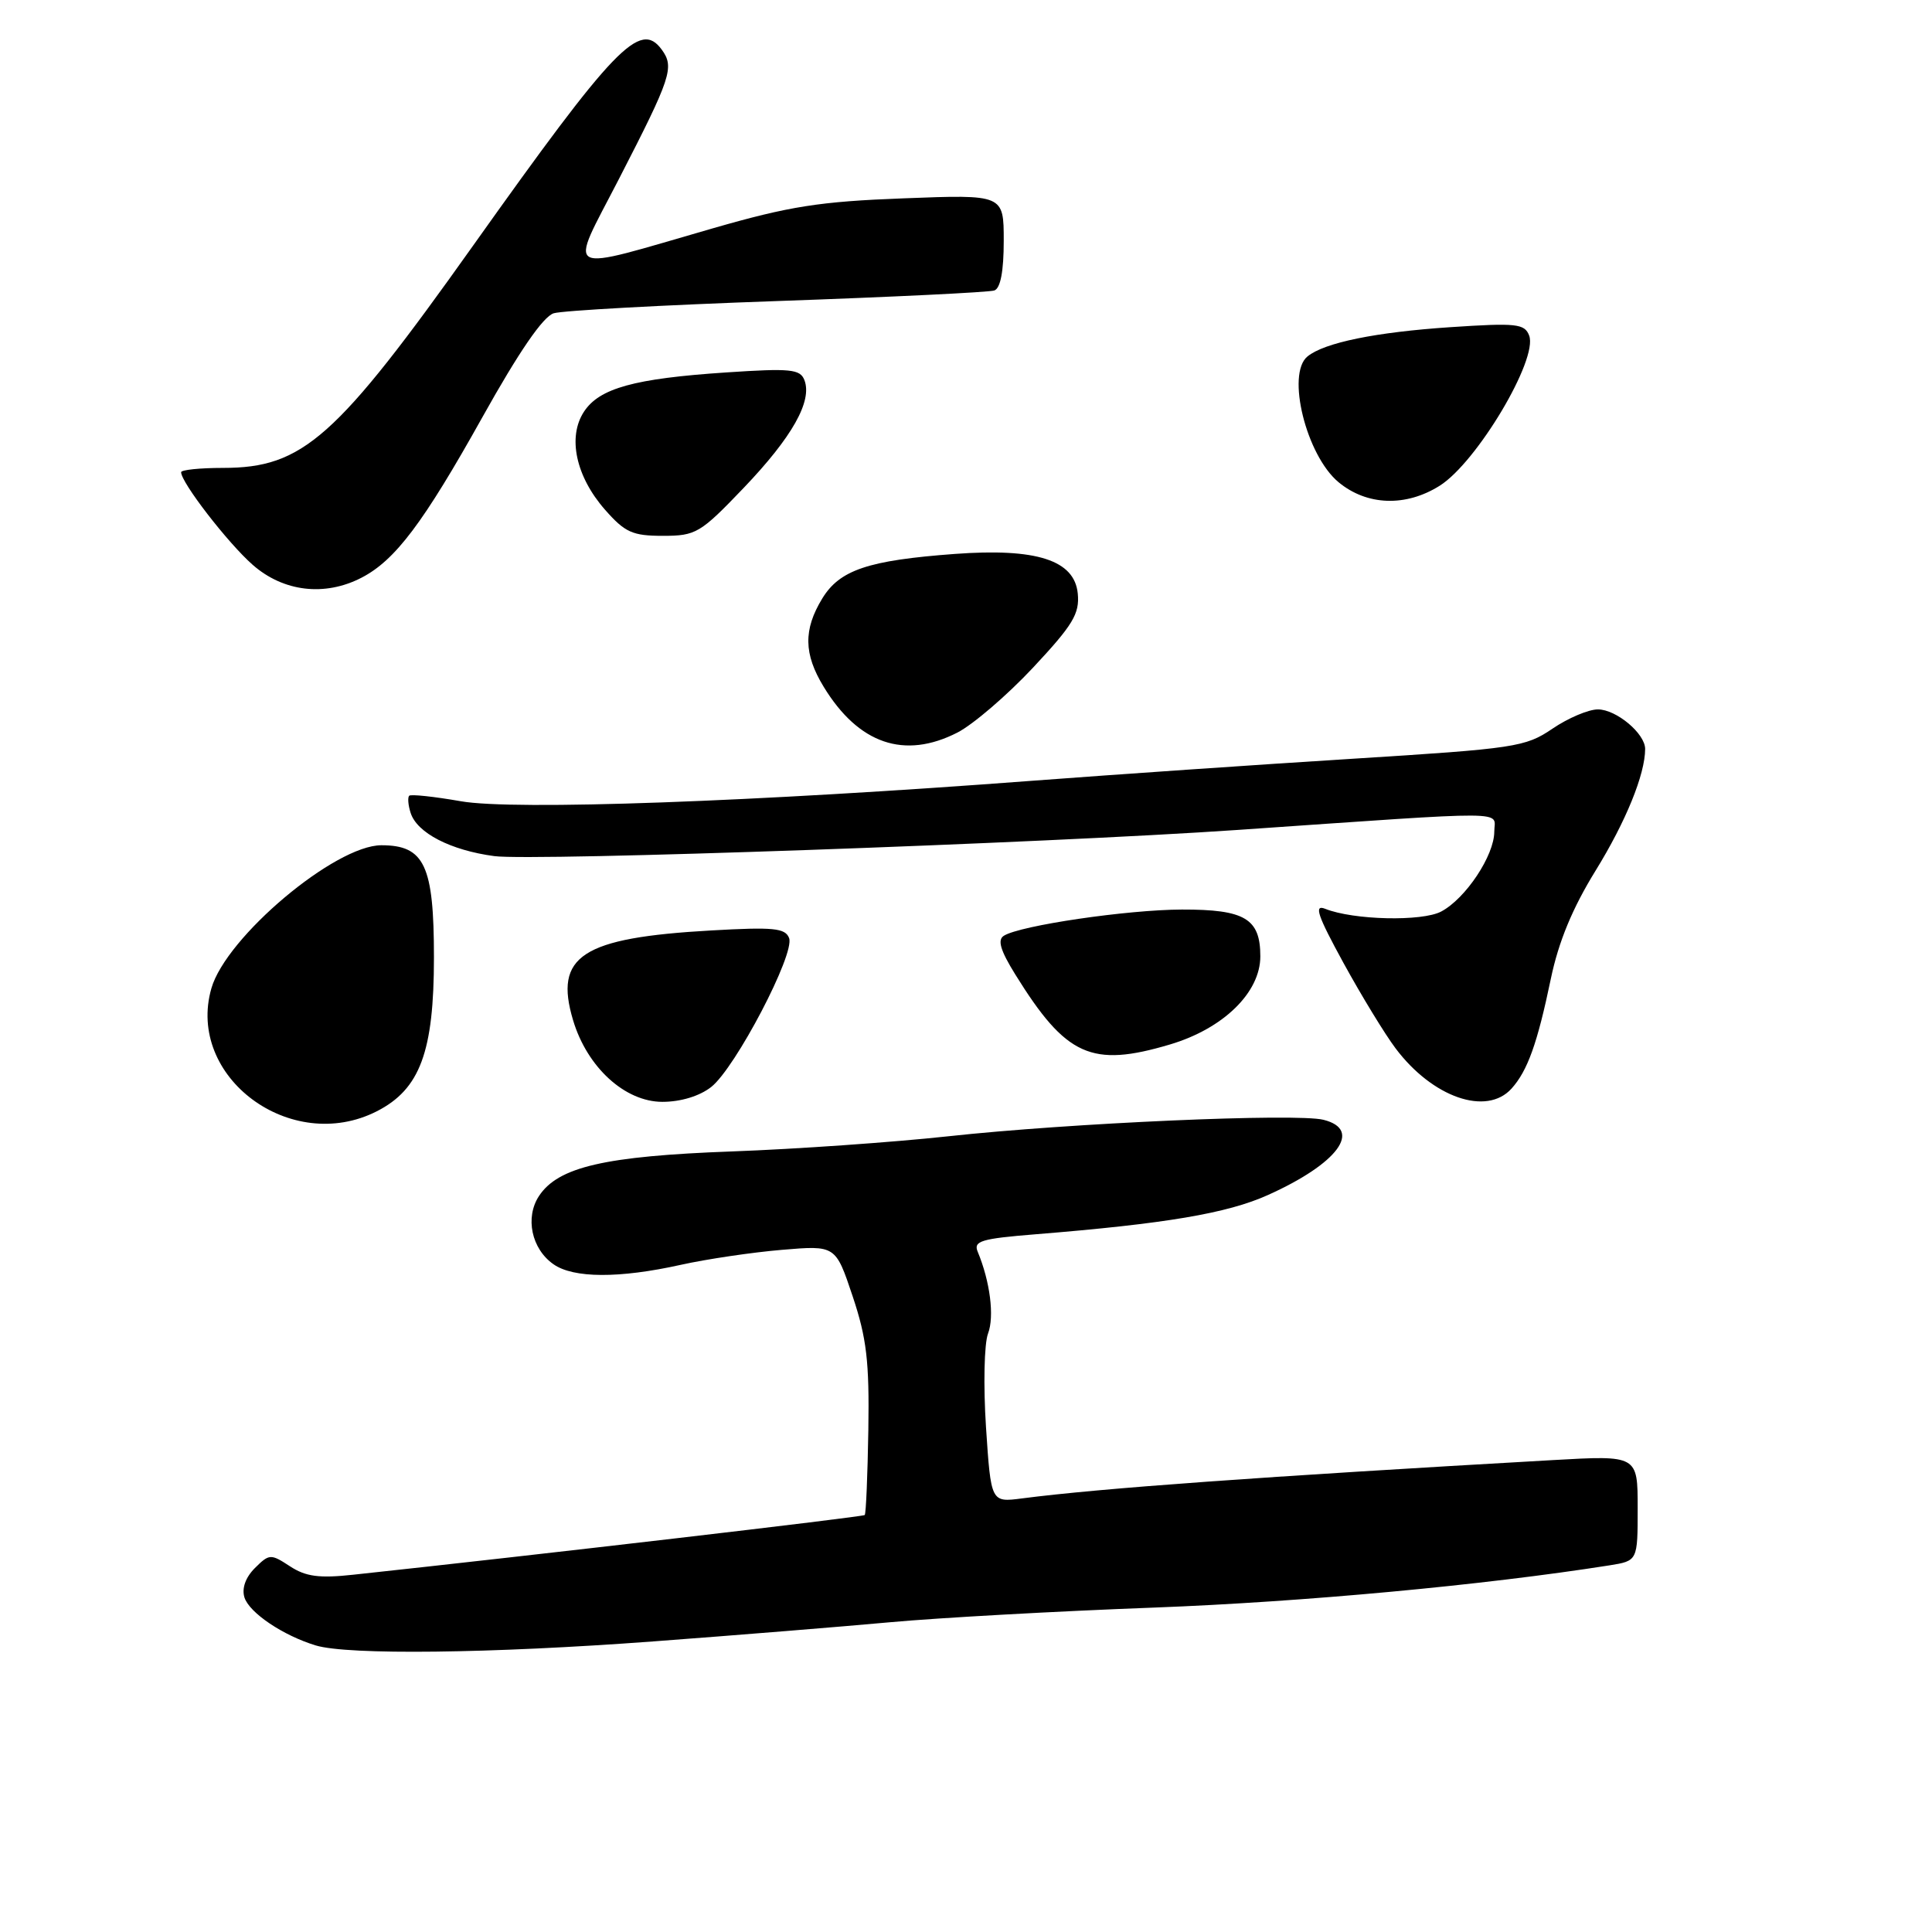 <?xml version="1.0" encoding="UTF-8" standalone="no"?>
<!DOCTYPE svg PUBLIC "-//W3C//DTD SVG 1.1//EN" "http://www.w3.org/Graphics/SVG/1.1/DTD/svg11.dtd" >
<svg xmlns="http://www.w3.org/2000/svg" xmlns:xlink="http://www.w3.org/1999/xlink" version="1.1" viewBox="0 0 256 256">
 <g >
 <path fill="currentColor"
d=" M 86.50 217.50 C 97.50 216.68 111.67 215.53 118.00 214.95 C 124.33 214.37 140.07 213.49 153.00 213.01 C 172.73 212.26 196.55 210.05 213.25 207.42 C 217.00 206.82 217.00 206.82 217.00 199.83 C 217.00 192.83 217.00 192.83 205.75 193.47 C 167.21 195.66 145.79 197.20 135.40 198.55 C 131.31 199.08 131.31 199.08 130.65 189.11 C 130.29 183.60 130.41 178.04 130.92 176.70 C 131.78 174.44 131.20 169.83 129.55 165.86 C 128.96 164.44 130.01 164.13 137.19 163.55 C 154.42 162.16 162.61 160.78 168.00 158.35 C 177.28 154.18 180.60 149.69 175.37 148.38 C 171.80 147.48 141.67 148.81 125.59 150.57 C 118.39 151.35 105.53 152.26 97.00 152.57 C 80.15 153.19 73.95 154.62 71.41 158.49 C 69.55 161.34 70.43 165.49 73.34 167.52 C 75.98 169.38 82.04 169.41 90.19 167.60 C 93.66 166.83 99.70 165.94 103.61 165.61 C 110.72 165.01 110.72 165.01 112.98 171.76 C 114.84 177.32 115.20 180.42 115.06 189.47 C 114.96 195.51 114.75 200.59 114.58 200.75 C 114.33 201.00 70.83 206.08 46.79 208.66 C 42.29 209.15 40.51 208.91 38.42 207.54 C 35.87 205.87 35.68 205.88 33.77 207.78 C 32.53 209.02 32.02 210.47 32.39 211.67 C 33.04 213.71 37.52 216.72 41.84 218.03 C 46.13 219.32 65.00 219.10 86.50 217.50 Z  M 49.93 147.25 C 55.66 144.33 57.50 139.36 57.50 126.85 C 57.50 114.67 56.25 112.00 50.54 112.00 C 44.40 112.00 29.96 124.15 28.01 130.96 C 24.64 142.71 38.56 153.04 49.93 147.25 Z  M 94.24 144.03 C 97.45 141.50 105.36 126.39 104.56 124.30 C 104.05 122.97 102.49 122.82 94.23 123.29 C 77.07 124.26 73.38 126.67 75.94 135.20 C 77.81 141.43 82.81 146.00 87.77 146.00 C 90.20 146.00 92.70 145.24 94.24 144.03 Z  M 200.28 144.25 C 202.41 141.89 203.71 138.26 205.49 129.71 C 206.52 124.77 208.36 120.33 211.42 115.37 C 215.43 108.87 217.98 102.62 217.99 99.25 C 218.00 97.21 214.17 94.00 211.73 94.00 C 210.48 94.00 207.77 95.15 205.70 96.56 C 202.12 98.99 200.77 99.19 179.21 100.54 C 166.72 101.32 147.72 102.63 136.99 103.44 C 99.83 106.26 68.06 107.40 61.07 106.17 C 57.53 105.55 54.45 105.22 54.22 105.44 C 54.00 105.67 54.08 106.69 54.41 107.71 C 55.25 110.37 59.71 112.67 65.50 113.44 C 70.65 114.13 138.26 111.74 164.00 109.97 C 201.11 107.41 198.00 107.39 198.00 110.20 C 198.00 113.36 194.21 119.06 190.97 120.78 C 188.44 122.13 179.33 121.92 175.59 120.42 C 174.07 119.82 174.57 121.29 178.01 127.58 C 180.40 131.94 183.51 137.04 184.92 138.91 C 189.81 145.42 196.97 147.91 200.28 144.25 Z  M 155.02 138.40 C 162.09 136.30 167.00 131.52 167.00 126.72 C 167.00 121.72 164.96 120.50 156.60 120.52 C 149.41 120.54 135.22 122.62 133.02 123.99 C 132.14 124.53 132.55 125.93 134.53 129.12 C 141.26 139.97 144.62 141.49 155.02 138.40 Z  M 126.86 97.07 C 128.93 96.01 133.44 92.14 136.87 88.48 C 142.17 82.81 143.07 81.33 142.81 78.65 C 142.38 74.22 137.34 72.60 126.50 73.40 C 115.03 74.25 111.26 75.52 108.95 79.31 C 106.44 83.43 106.49 86.66 109.14 91.00 C 113.76 98.58 119.83 100.66 126.86 97.07 Z  M 47.90 76.55 C 52.37 74.24 56.09 69.30 63.92 55.28 C 68.77 46.59 71.96 41.95 73.37 41.51 C 74.54 41.15 87.88 40.42 103.00 39.89 C 118.12 39.36 131.06 38.73 131.75 38.49 C 132.57 38.21 133.00 35.94 133.00 31.92 C 133.00 25.77 133.00 25.77 119.75 26.28 C 108.58 26.70 104.62 27.33 94.50 30.24 C 74.13 36.11 75.31 36.73 82.02 23.70 C 88.95 10.23 89.39 8.91 87.68 6.57 C 84.81 2.65 81.44 6.16 62.72 32.50 C 44.52 58.12 40.15 62.00 29.54 62.00 C 26.49 62.00 24.00 62.26 24.00 62.57 C 24.00 63.94 30.20 71.96 33.48 74.84 C 37.55 78.42 43.03 79.07 47.90 76.55 Z  M 98.56 64.63 C 104.96 57.93 107.66 53.15 106.59 50.37 C 106.03 48.91 104.75 48.78 96.22 49.35 C 84.03 50.16 79.42 51.44 77.38 54.55 C 75.18 57.90 76.30 63.13 80.15 67.52 C 82.81 70.55 83.80 71.00 87.83 71.00 C 92.22 71.00 92.79 70.66 98.56 64.63 Z  M 190.77 64.36 C 195.69 61.26 203.83 47.59 202.62 44.46 C 202.02 42.89 200.93 42.77 192.22 43.35 C 182.30 44.01 175.49 45.40 173.25 47.23 C 170.41 49.54 173.08 60.33 177.36 63.89 C 181.12 67.01 186.28 67.19 190.77 64.36 Z "/>
</g>
</svg>